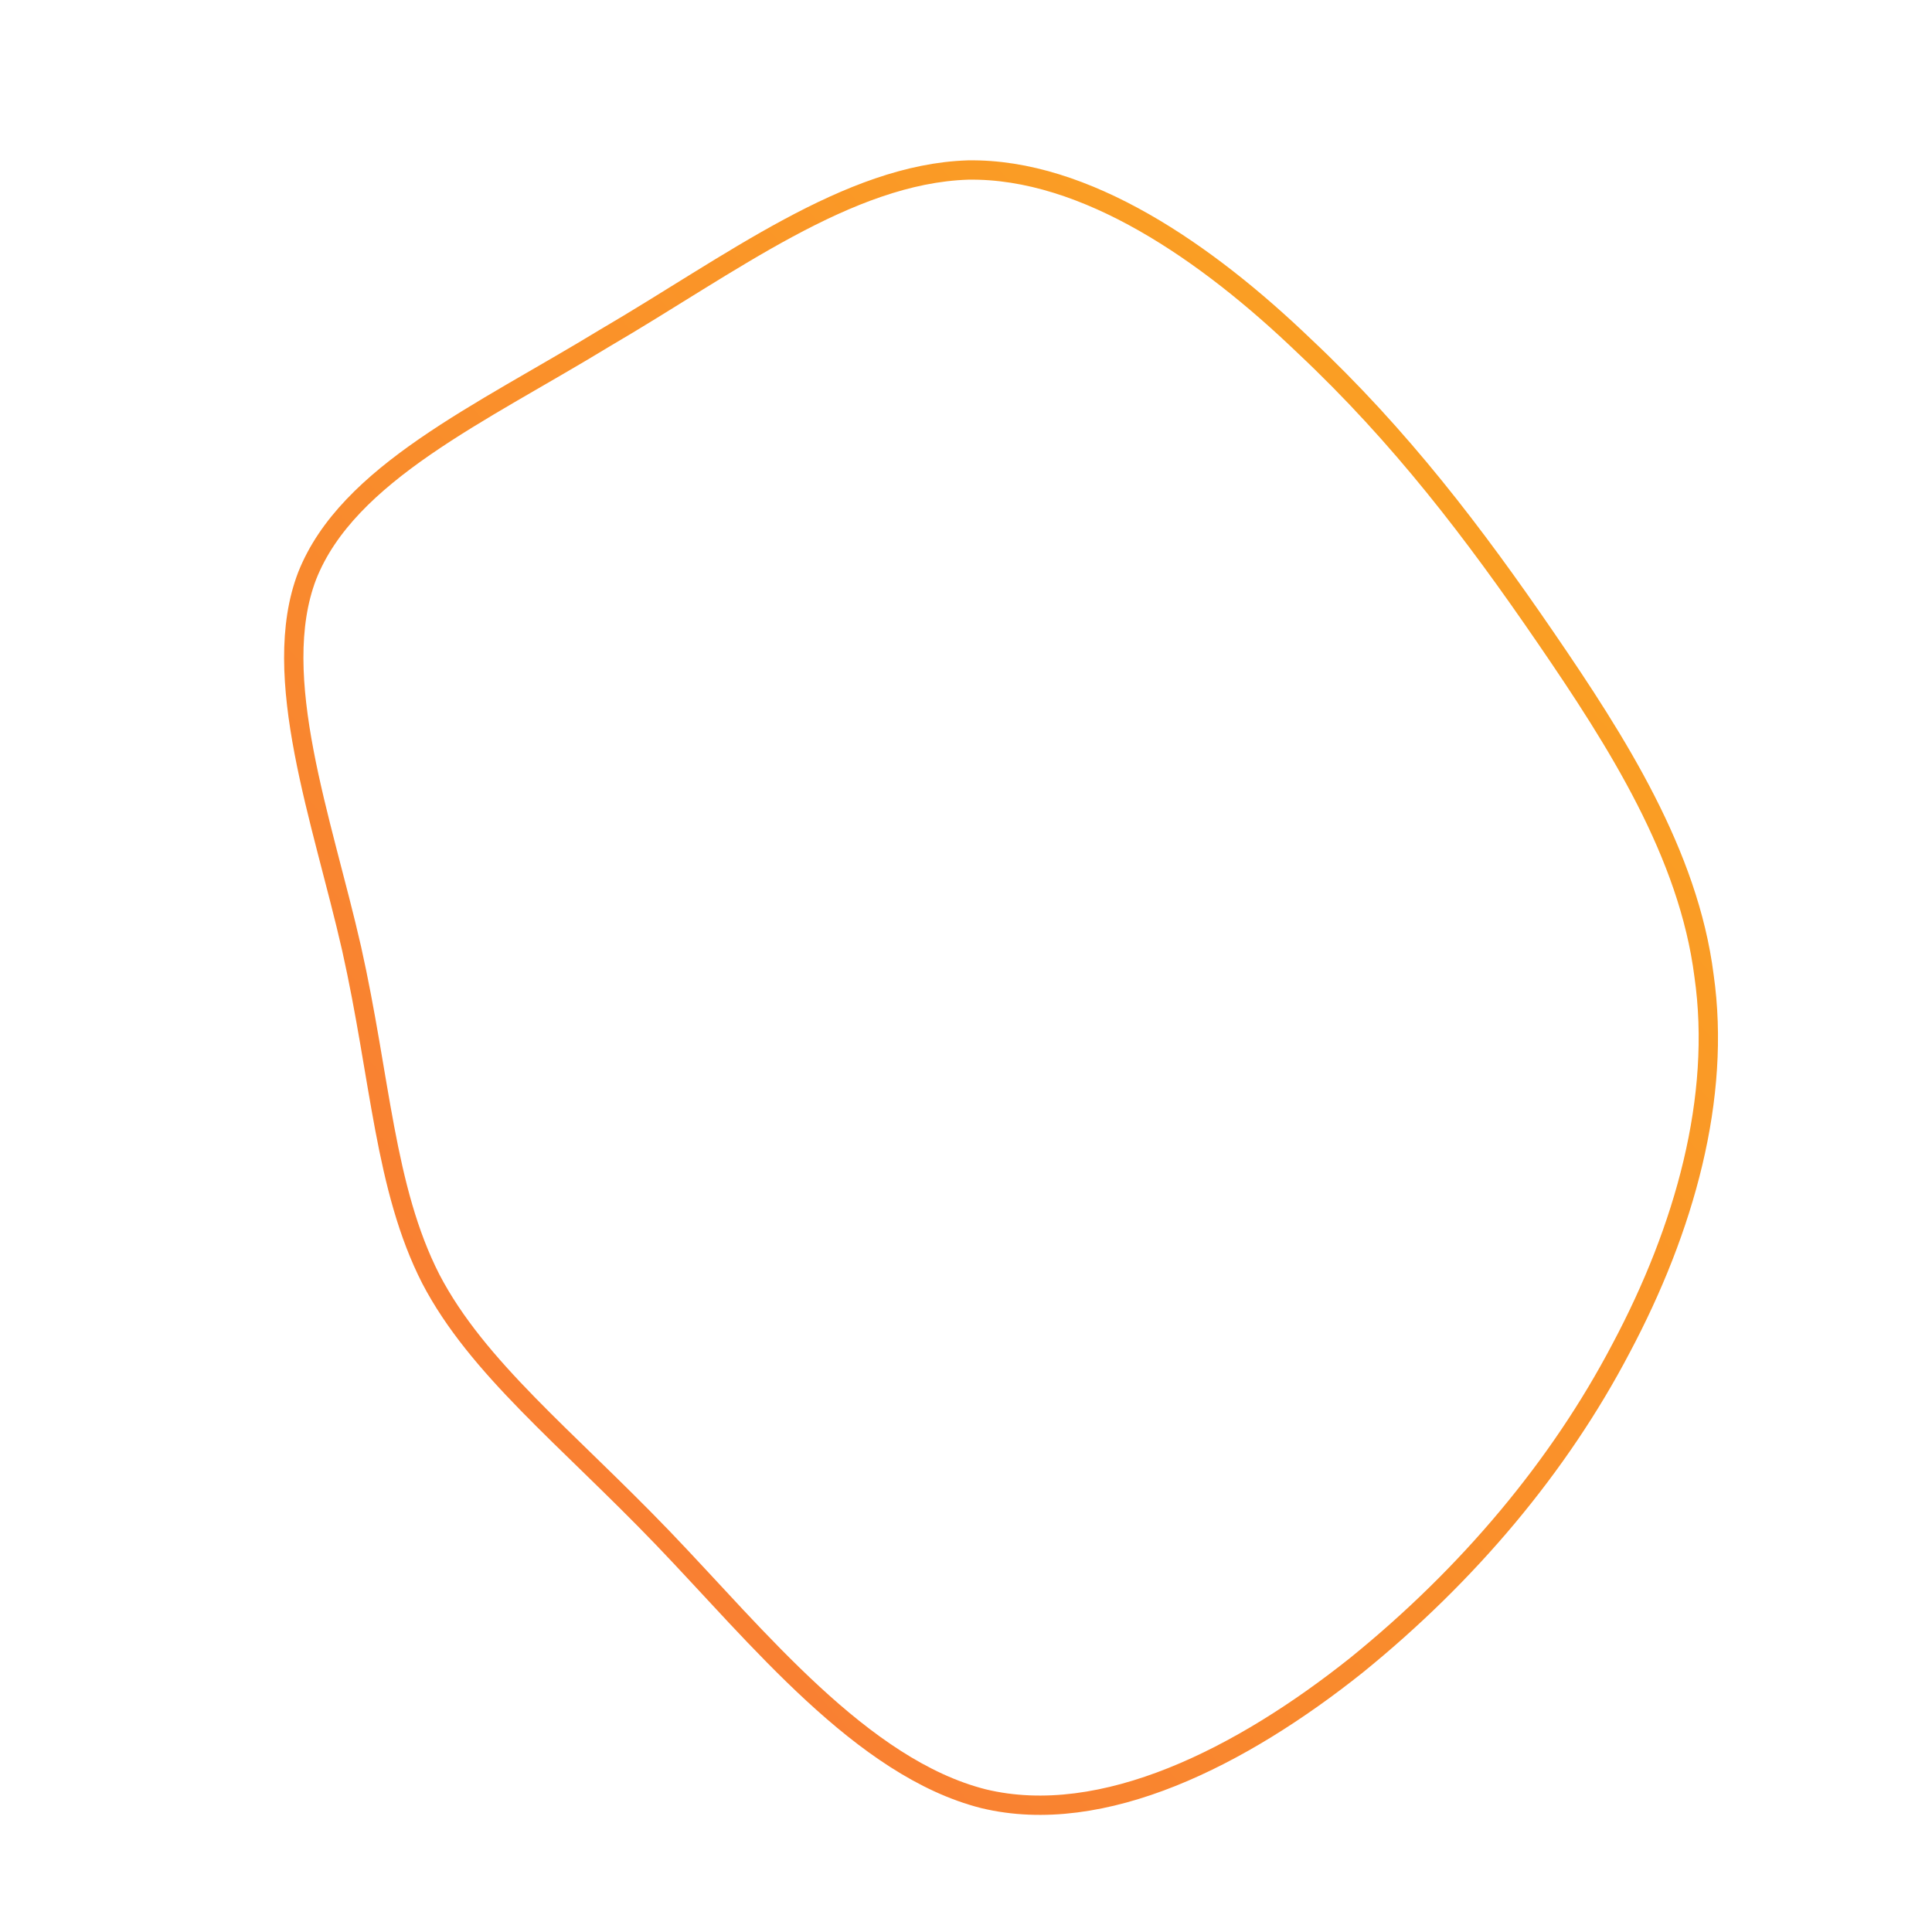 <!--?xml version="1.0" standalone="no"?-->
              <svg id="sw-js-blob-svg" viewBox="0 0 100 100" xmlns="http://www.w3.org/2000/svg" version="1.1">
                    <defs> 
                        <linearGradient id="sw-gradient" x1="0" x2="1" y1="1" y2="0">
                            <stop id="stop1" stop-color="rgba(248, 117, 55, 1)" offset="0%"></stop>
                            <stop id="stop2" stop-color="rgba(251, 168, 31, 1)" offset="100%"></stop>
                        </linearGradient>
                    </defs>
                <path fill="none" d="M17.5,-32.1C22.5,-27.4,26.3,-22.4,30,-17C33.7,-11.6,37.4,-5.8,38.2,0.5C39.1,6.8,37.2,13.6,33.9,19.8C30.7,25.9,26,31.5,20.2,36.2C14.3,40.9,7.1,44.6,0.9,43.1C-5.4,41.5,-10.8,34.7,-15.7,29.6C-20.7,24.4,-25.3,20.8,-27.7,16.2C-30.1,11.5,-30.3,5.8,-31.8,-0.9C-33.3,-7.5,-36.1,-15,-34.1,-20.2C-32,-25.5,-25.1,-28.6,-18.7,-32.5C-12.2,-36.3,-6.1,-41,0.1,-41.2C6.2,-41.3,12.5,-36.9,17.5,-32.1Z" width="100%" height="100%" transform="translate(50 50)" stroke-width="1" style="transition: all 0.3s ease 0s;" stroke="url(#sw-gradient)"></path>
              </svg>